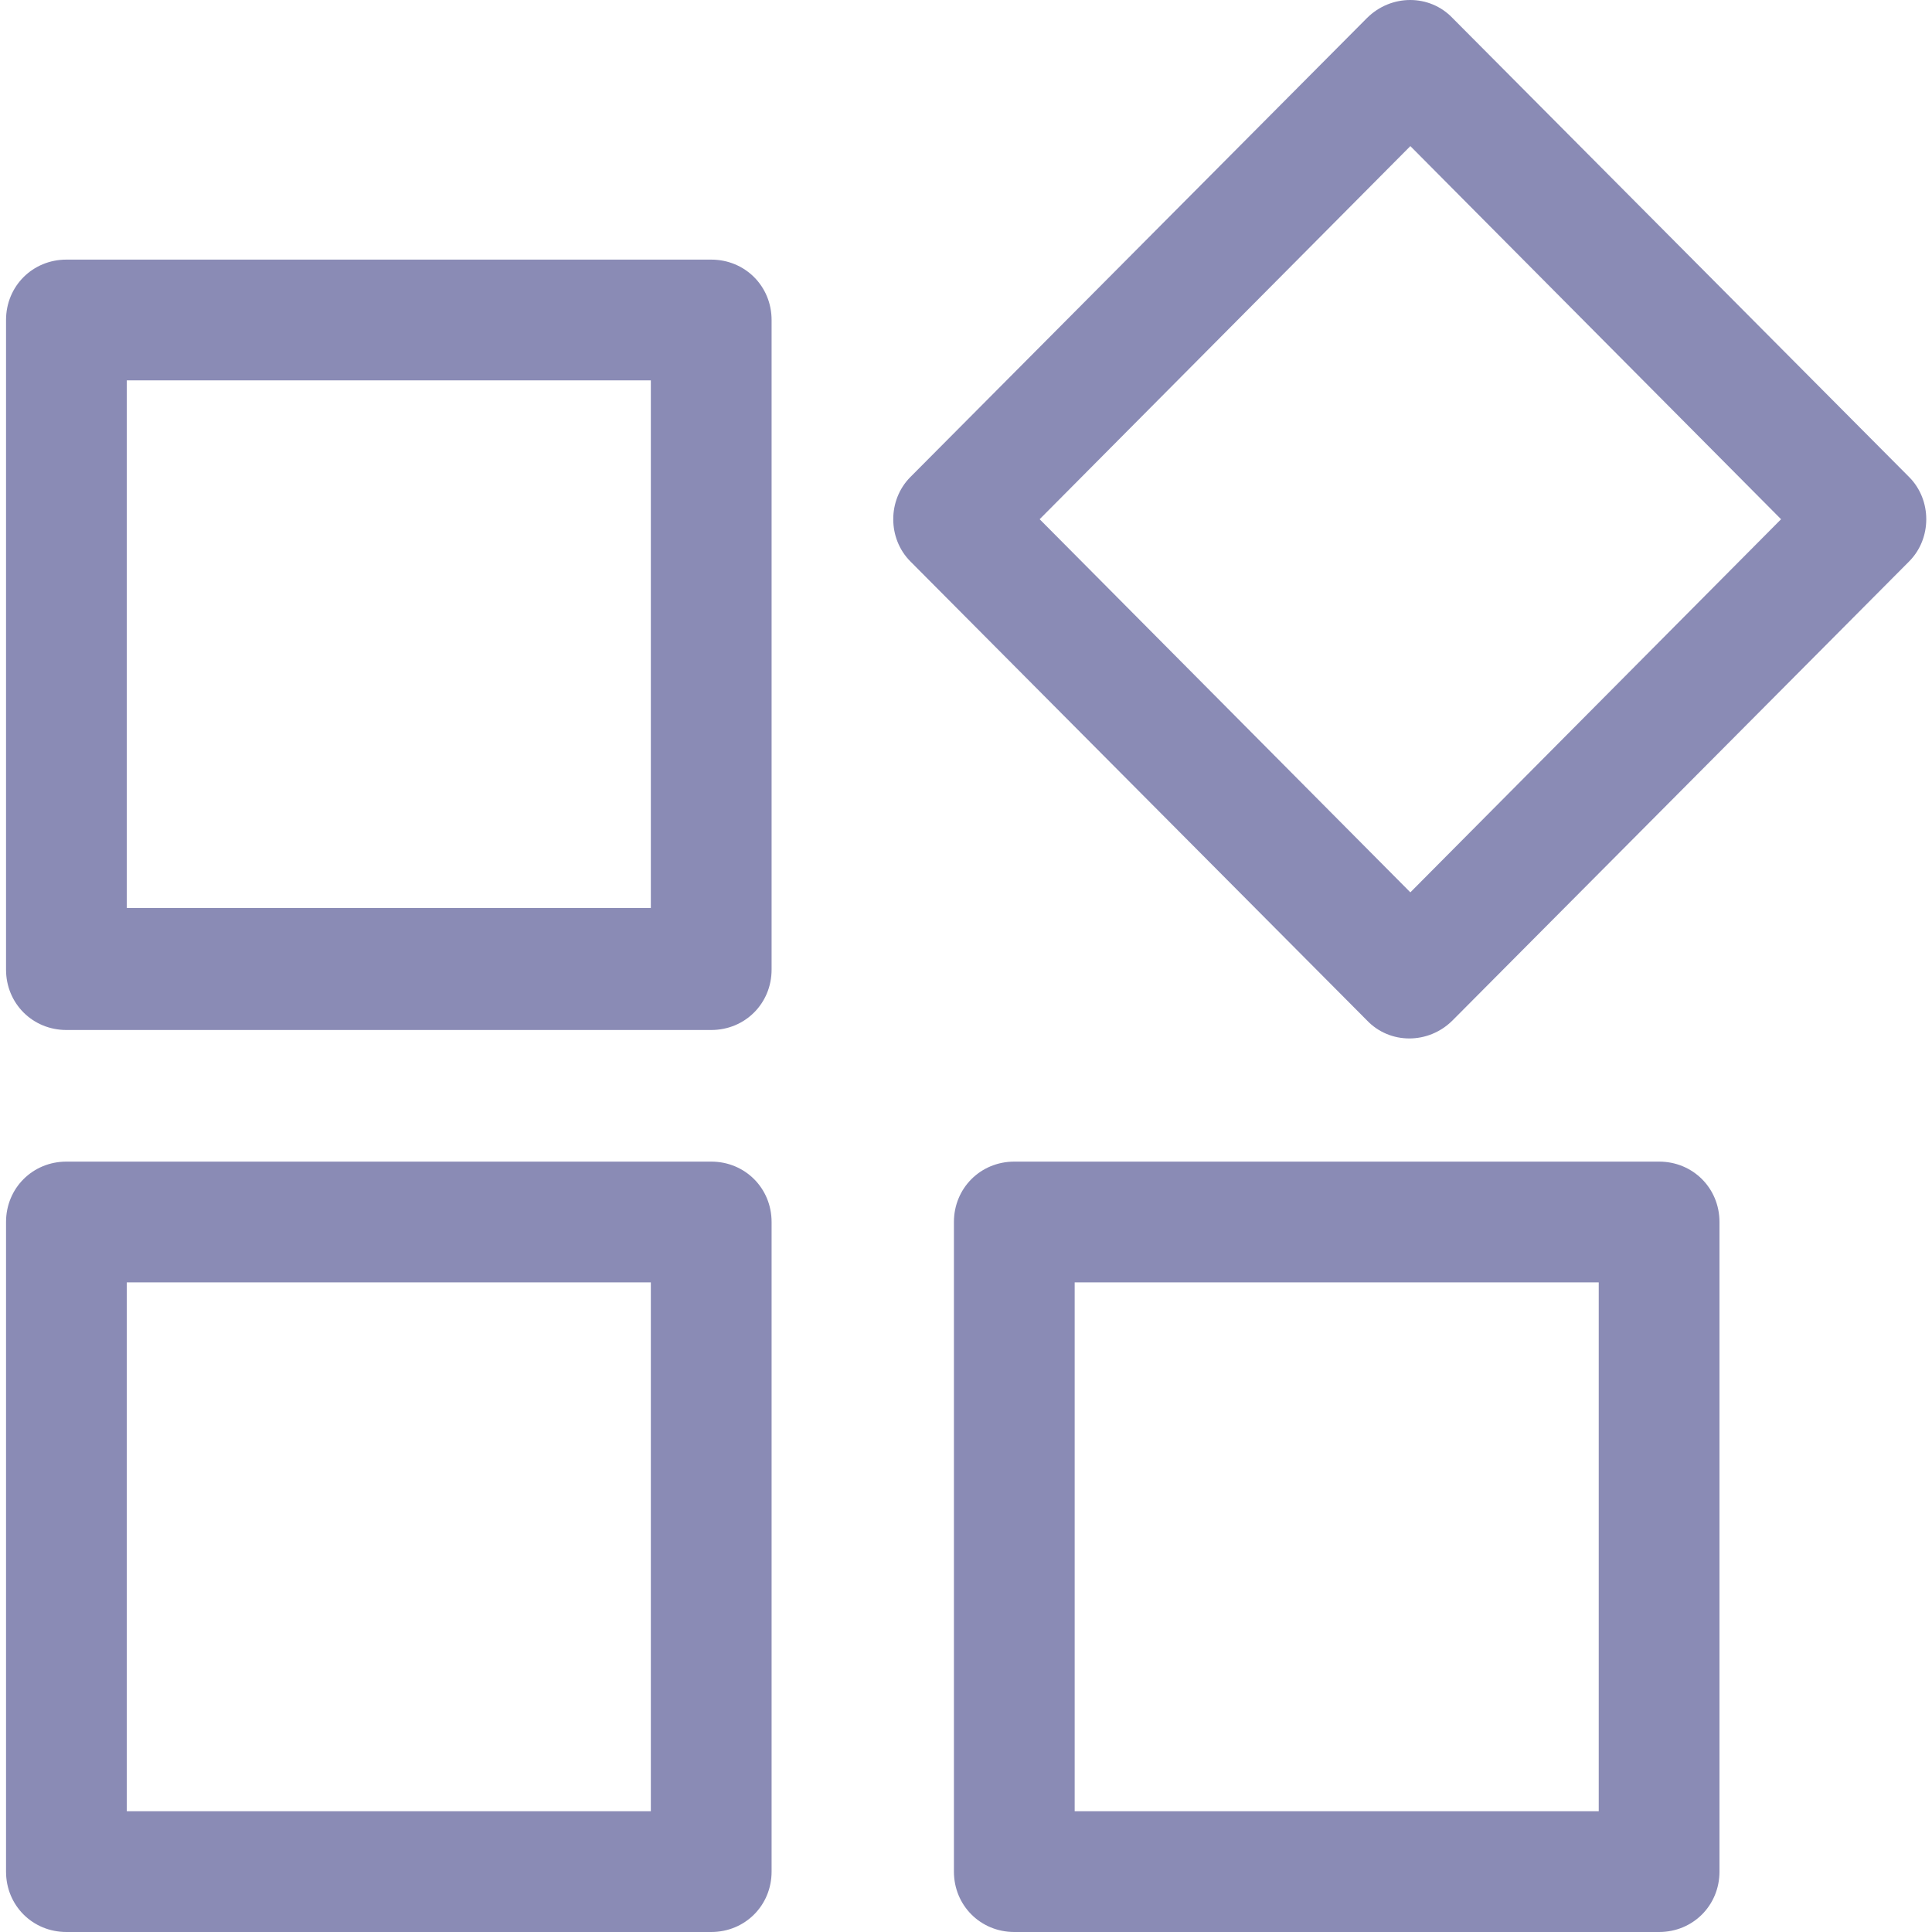 <?xml version="1.0" encoding="UTF-8"?><svg id="Layer_1" xmlns="http://www.w3.org/2000/svg" viewBox="0 0 16 16"><defs><style>.cls-1{fill:#8A8BB5;}</style></defs><g id="virtualComponents"><g id="Group_344"><path id="Path_647" class="cls-1" d="M5.89,9.62H.55c-.28,0-.5.22-.5.5v5.38c0,.28.22.5.5.5h5.34c.28,0,.5-.22.5-.5v-5.38c0-.28-.22-.5-.5-.5ZM5.39,15H1.05v-4.38h4.34v4.38Z"/><path id="Path_648" class="cls-1" d="M13.74,9.62h-5.34c-.28,0-.5.22-.5.5v5.38c0,.28.22.5.5.5h5.34c.28,0,.5-.22.5-.5v-5.38c0-.28-.22-.5-.5-.5ZM13.24,15h-4.34v-4.38h4.34v4.38Z"/><path id="Path_649" class="cls-1" d="M5.89,2.15H.55c-.28,0-.5.22-.5.5v5.38c0,.28.22.5.5.5h5.34c.28,0,.5-.22.5-.5V2.65c0-.28-.22-.5-.5-.5ZM5.39,7.52H1.05V3.15h4.34v4.38Z"/><path id="Path_650" class="cls-1" d="M15.81,3.95L12.03.15c-.19-.2-.51-.2-.71,0h0s-3.78,3.8-3.78,3.8c-.19.19-.19.51,0,.7l3.78,3.8c.19.2.51.2.71,0h0s3.78-3.8,3.78-3.8c.19-.19.19-.51,0-.7ZM11.68,7.39l-3.07-3.09,3.07-3.09,3.07,3.09-3.07,3.09Z"/></g></g></svg>